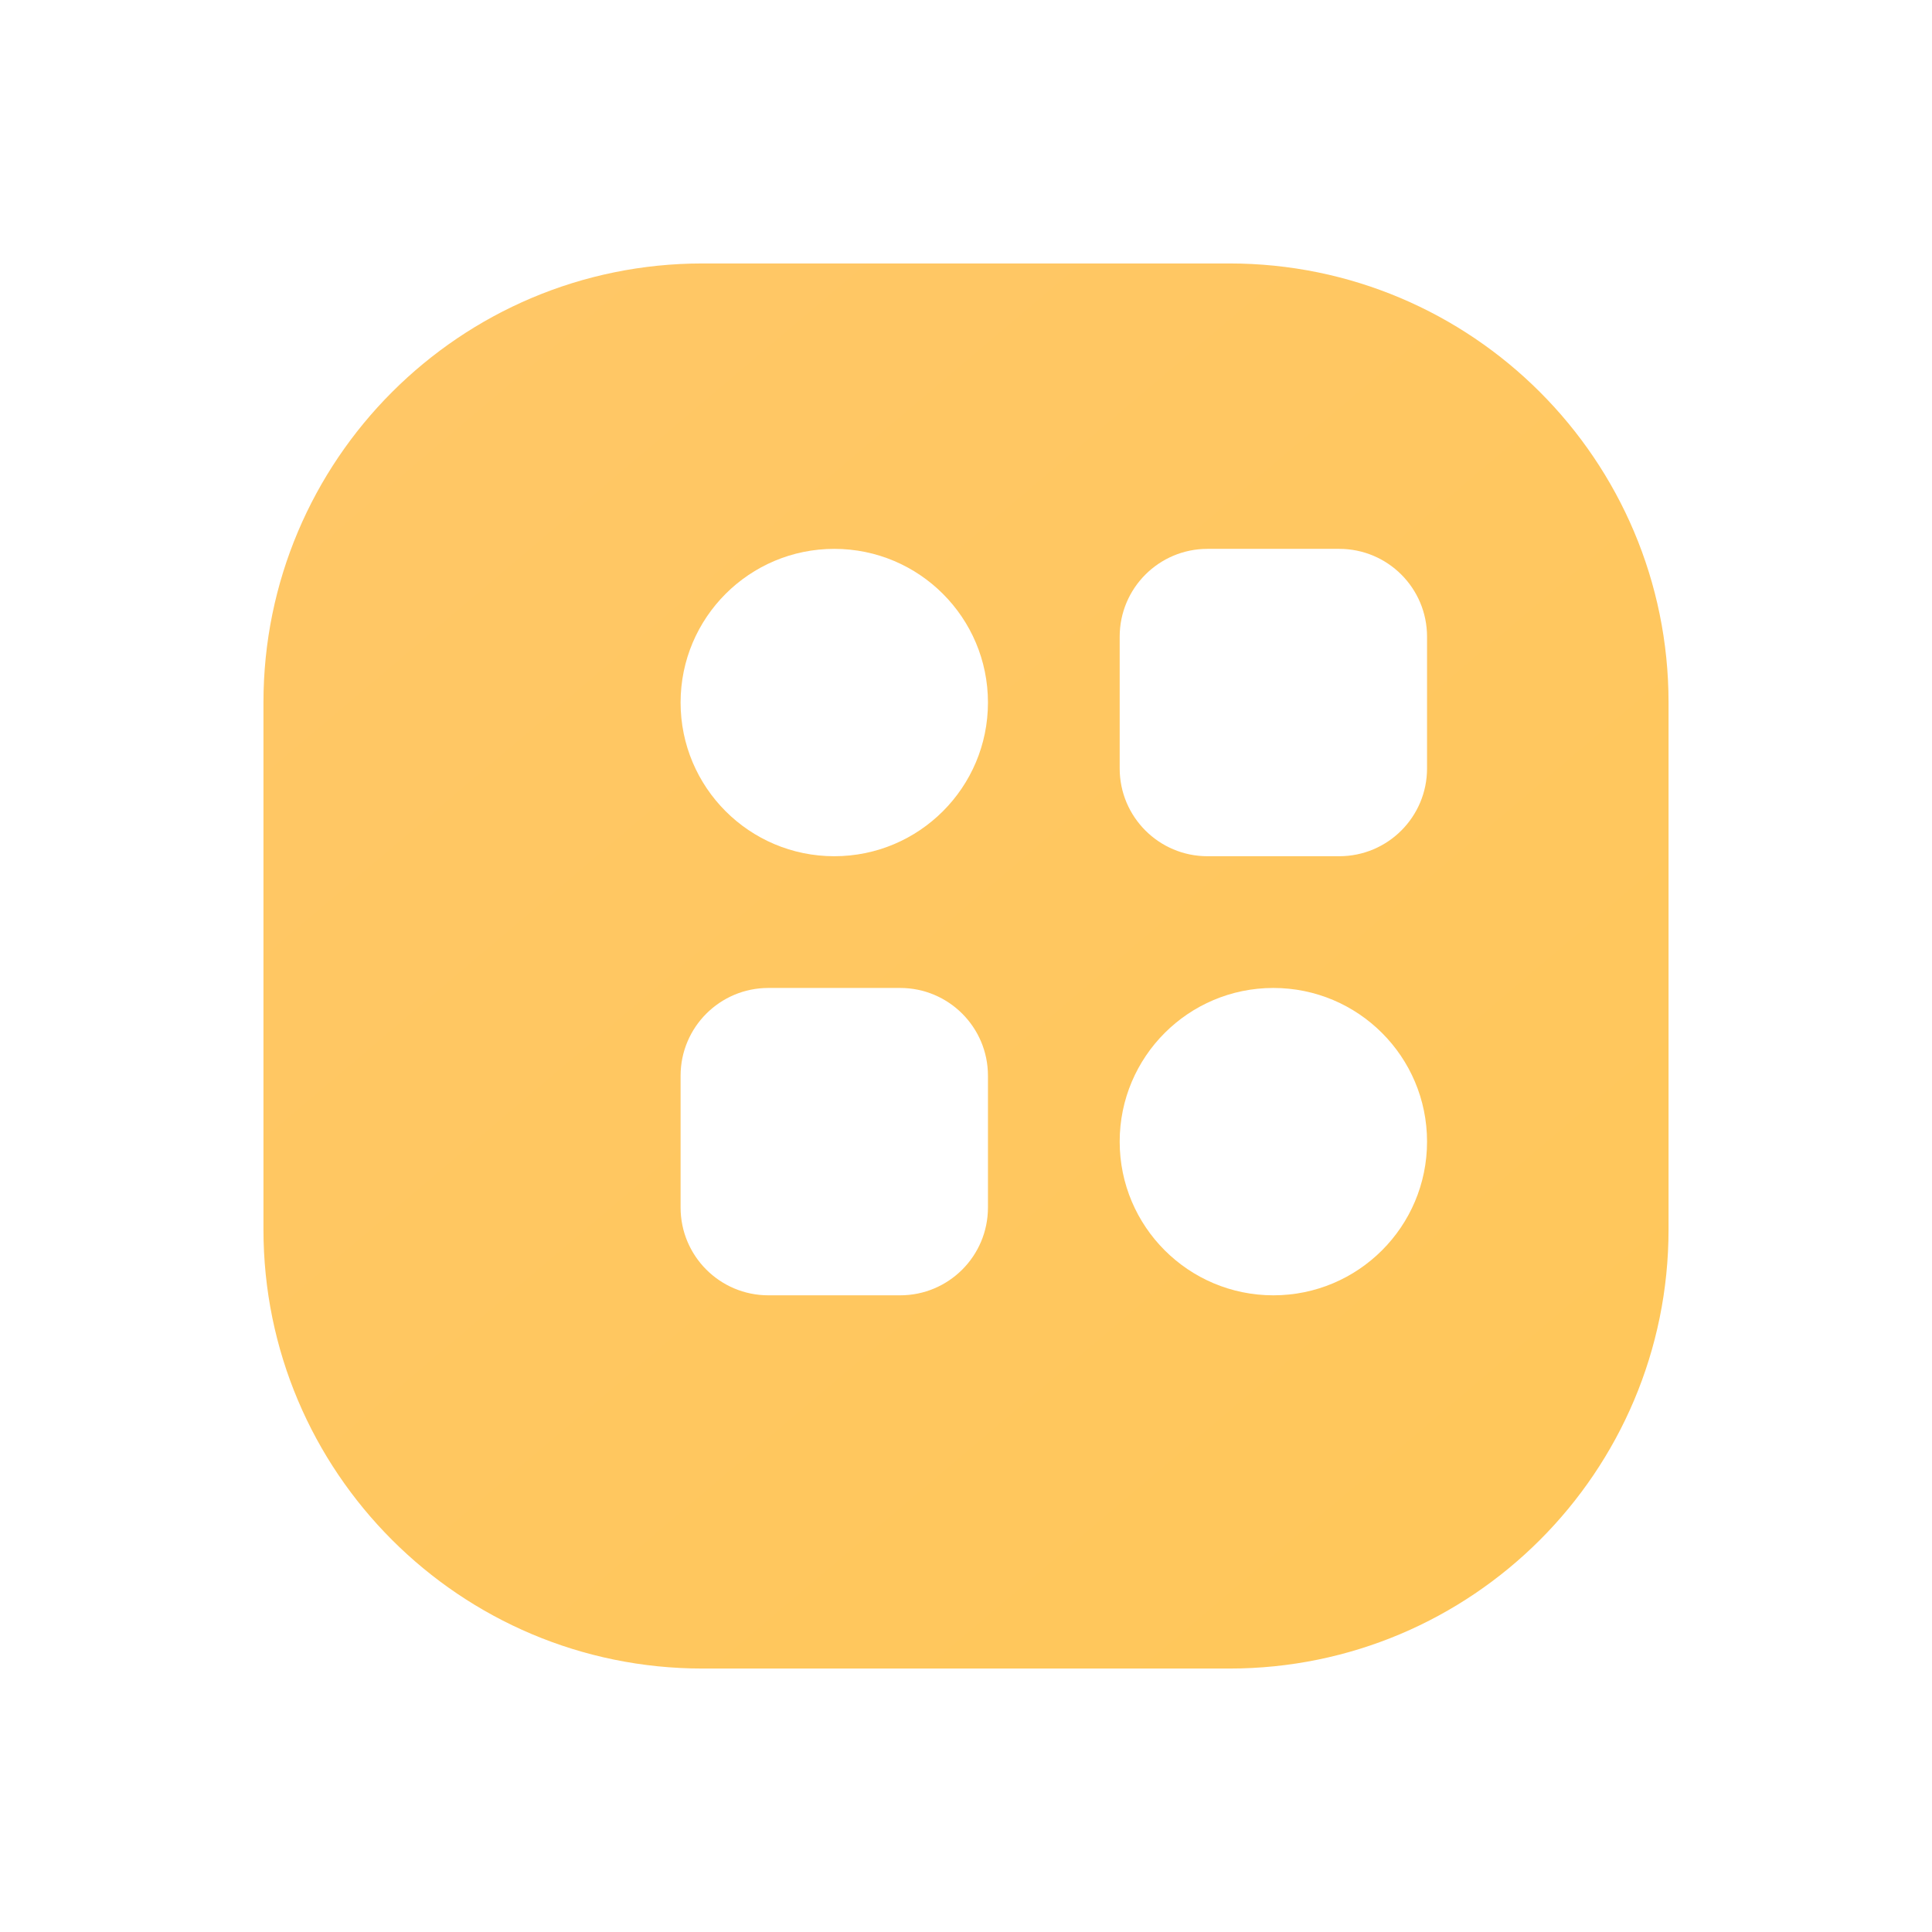<svg width="44" height="44" viewBox="0 0 44 44" fill="none" xmlns="http://www.w3.org/2000/svg">
<g filter="url(#filter0_d)">
<path d="M29 3H17C11.477 3 7 7.477 7 13V25C7 30.523 11.477 35 17 35H29C34.523 35 39 30.523 39 25V13C39 7.477 34.523 3 29 3Z" fill="url(#paint0_linear)"/>
</g>
<g filter="url(#filter1_d)">
<path d="M21.5 14C21.5 12.067 19.933 10.5 18 10.5C16.067 10.5 14.5 12.067 14.5 14C14.5 15.933 16.067 17.5 18 17.5C19.933 17.5 21.5 15.933 21.5 14Z" fill="white"/>
</g>
<g filter="url(#filter2_d)">
<path d="M19.5 20.5H16.5C15.395 20.5 14.5 21.395 14.5 22.5V25.5C14.5 26.605 15.395 27.5 16.5 27.5H19.5C20.605 27.5 21.5 26.605 21.5 25.5V22.5C21.5 21.395 20.605 20.5 19.5 20.5Z" fill="white"/>
</g>
<g filter="url(#filter3_d)">
<path d="M29.5 10.5H26.5C25.395 10.5 24.5 11.395 24.5 12.5V15.5C24.5 16.605 25.395 17.5 26.5 17.5H29.5C30.605 17.5 31.5 16.605 31.5 15.5V12.5C31.5 11.395 30.605 10.5 29.5 10.5Z" fill="white"/>
</g>
<g filter="url(#filter4_d)">
<path d="M31.5 24C31.5 22.067 29.933 20.5 28 20.5C26.067 20.5 24.5 22.067 24.5 24C24.5 25.933 26.067 27.5 28 27.5C29.933 27.5 31.5 25.933 31.5 24Z" fill="white"/>
</g>
<defs>
<filter id="filter0_d" x="0" y="0" width="44" height="44" filterUnits="userSpaceOnUse" color-interpolation-filters="sRGB">
<feFlood flood-opacity="0" result="BackgroundImageFix"/>
<feColorMatrix in="SourceAlpha" type="matrix" values="0 0 0 0 0 0 0 0 0 0 0 0 0 0 0 0 0 0 127 0"/>
<feOffset dx="-1" dy="3"/>
<feGaussianBlur stdDeviation="3"/>
<feColorMatrix type="matrix" values="0 0 0 0 0.196 0 0 0 0 0.012 0 0 0 0 0.565 0 0 0 0.639 0"/>
<feBlend mode="normal" in2="BackgroundImageFix" result="effect1_dropShadow"/>
<feBlend mode="normal" in="SourceGraphic" in2="effect1_dropShadow" result="shape"/>
</filter>
<filter id="filter1_d" x="13.5" y="10.5" width="11" height="11" filterUnits="userSpaceOnUse" color-interpolation-filters="sRGB">
<feFlood flood-opacity="0" result="BackgroundImageFix"/>
<feColorMatrix in="SourceAlpha" type="matrix" values="0 0 0 0 0 0 0 0 0 0 0 0 0 0 0 0 0 0 127 0"/>
<feOffset dx="1" dy="2"/>
<feGaussianBlur stdDeviation="1"/>
<feColorMatrix type="matrix" values="0 0 0 0 0.8 0 0 0 0 0.294 0 0 0 0 0.384 0 0 0 0.616 0"/>
<feBlend mode="normal" in2="BackgroundImageFix" result="effect1_dropShadow"/>
<feBlend mode="normal" in="SourceGraphic" in2="effect1_dropShadow" result="shape"/>
</filter>
<filter id="filter2_d" x="13.5" y="20.5" width="11" height="11" filterUnits="userSpaceOnUse" color-interpolation-filters="sRGB">
<feFlood flood-opacity="0" result="BackgroundImageFix"/>
<feColorMatrix in="SourceAlpha" type="matrix" values="0 0 0 0 0 0 0 0 0 0 0 0 0 0 0 0 0 0 127 0"/>
<feOffset dx="1" dy="2"/>
<feGaussianBlur stdDeviation="1"/>
<feColorMatrix type="matrix" values="0 0 0 0 0.8 0 0 0 0 0.294 0 0 0 0 0.384 0 0 0 0.616 0"/>
<feBlend mode="normal" in2="BackgroundImageFix" result="effect1_dropShadow"/>
<feBlend mode="normal" in="SourceGraphic" in2="effect1_dropShadow" result="shape"/>
</filter>
<filter id="filter3_d" x="23.5" y="10.5" width="11" height="11" filterUnits="userSpaceOnUse" color-interpolation-filters="sRGB">
<feFlood flood-opacity="0" result="BackgroundImageFix"/>
<feColorMatrix in="SourceAlpha" type="matrix" values="0 0 0 0 0 0 0 0 0 0 0 0 0 0 0 0 0 0 127 0"/>
<feOffset dx="1" dy="2"/>
<feGaussianBlur stdDeviation="1"/>
<feColorMatrix type="matrix" values="0 0 0 0 0.8 0 0 0 0 0.294 0 0 0 0 0.384 0 0 0 0.616 0"/>
<feBlend mode="normal" in2="BackgroundImageFix" result="effect1_dropShadow"/>
<feBlend mode="normal" in="SourceGraphic" in2="effect1_dropShadow" result="shape"/>
</filter>
<filter id="filter4_d" x="23.5" y="20.5" width="11" height="11" filterUnits="userSpaceOnUse" color-interpolation-filters="sRGB">
<feFlood flood-opacity="0" result="BackgroundImageFix"/>
<feColorMatrix in="SourceAlpha" type="matrix" values="0 0 0 0 0 0 0 0 0 0 0 0 0 0 0 0 0 0 127 0"/>
<feOffset dx="1" dy="2"/>
<feGaussianBlur stdDeviation="1"/>
<feColorMatrix type="matrix" values="0 0 0 0 0.8 0 0 0 0 0.294 0 0 0 0 0.384 0 0 0 0.616 0"/>
<feBlend mode="normal" in2="BackgroundImageFix" result="effect1_dropShadow"/>
<feBlend mode="normal" in="SourceGraphic" in2="effect1_dropShadow" result="shape"/>
</filter>
<linearGradient id="paint0_linear" x1="33.848" y1="31.224" x2="11.384" y2="4.728" gradientUnits="userSpaceOnUse">
<stop stop-color="#FFC75B"/>
<stop offset="1" stop-color="#FFC766"/>
</linearGradient>
</defs>
</svg>

